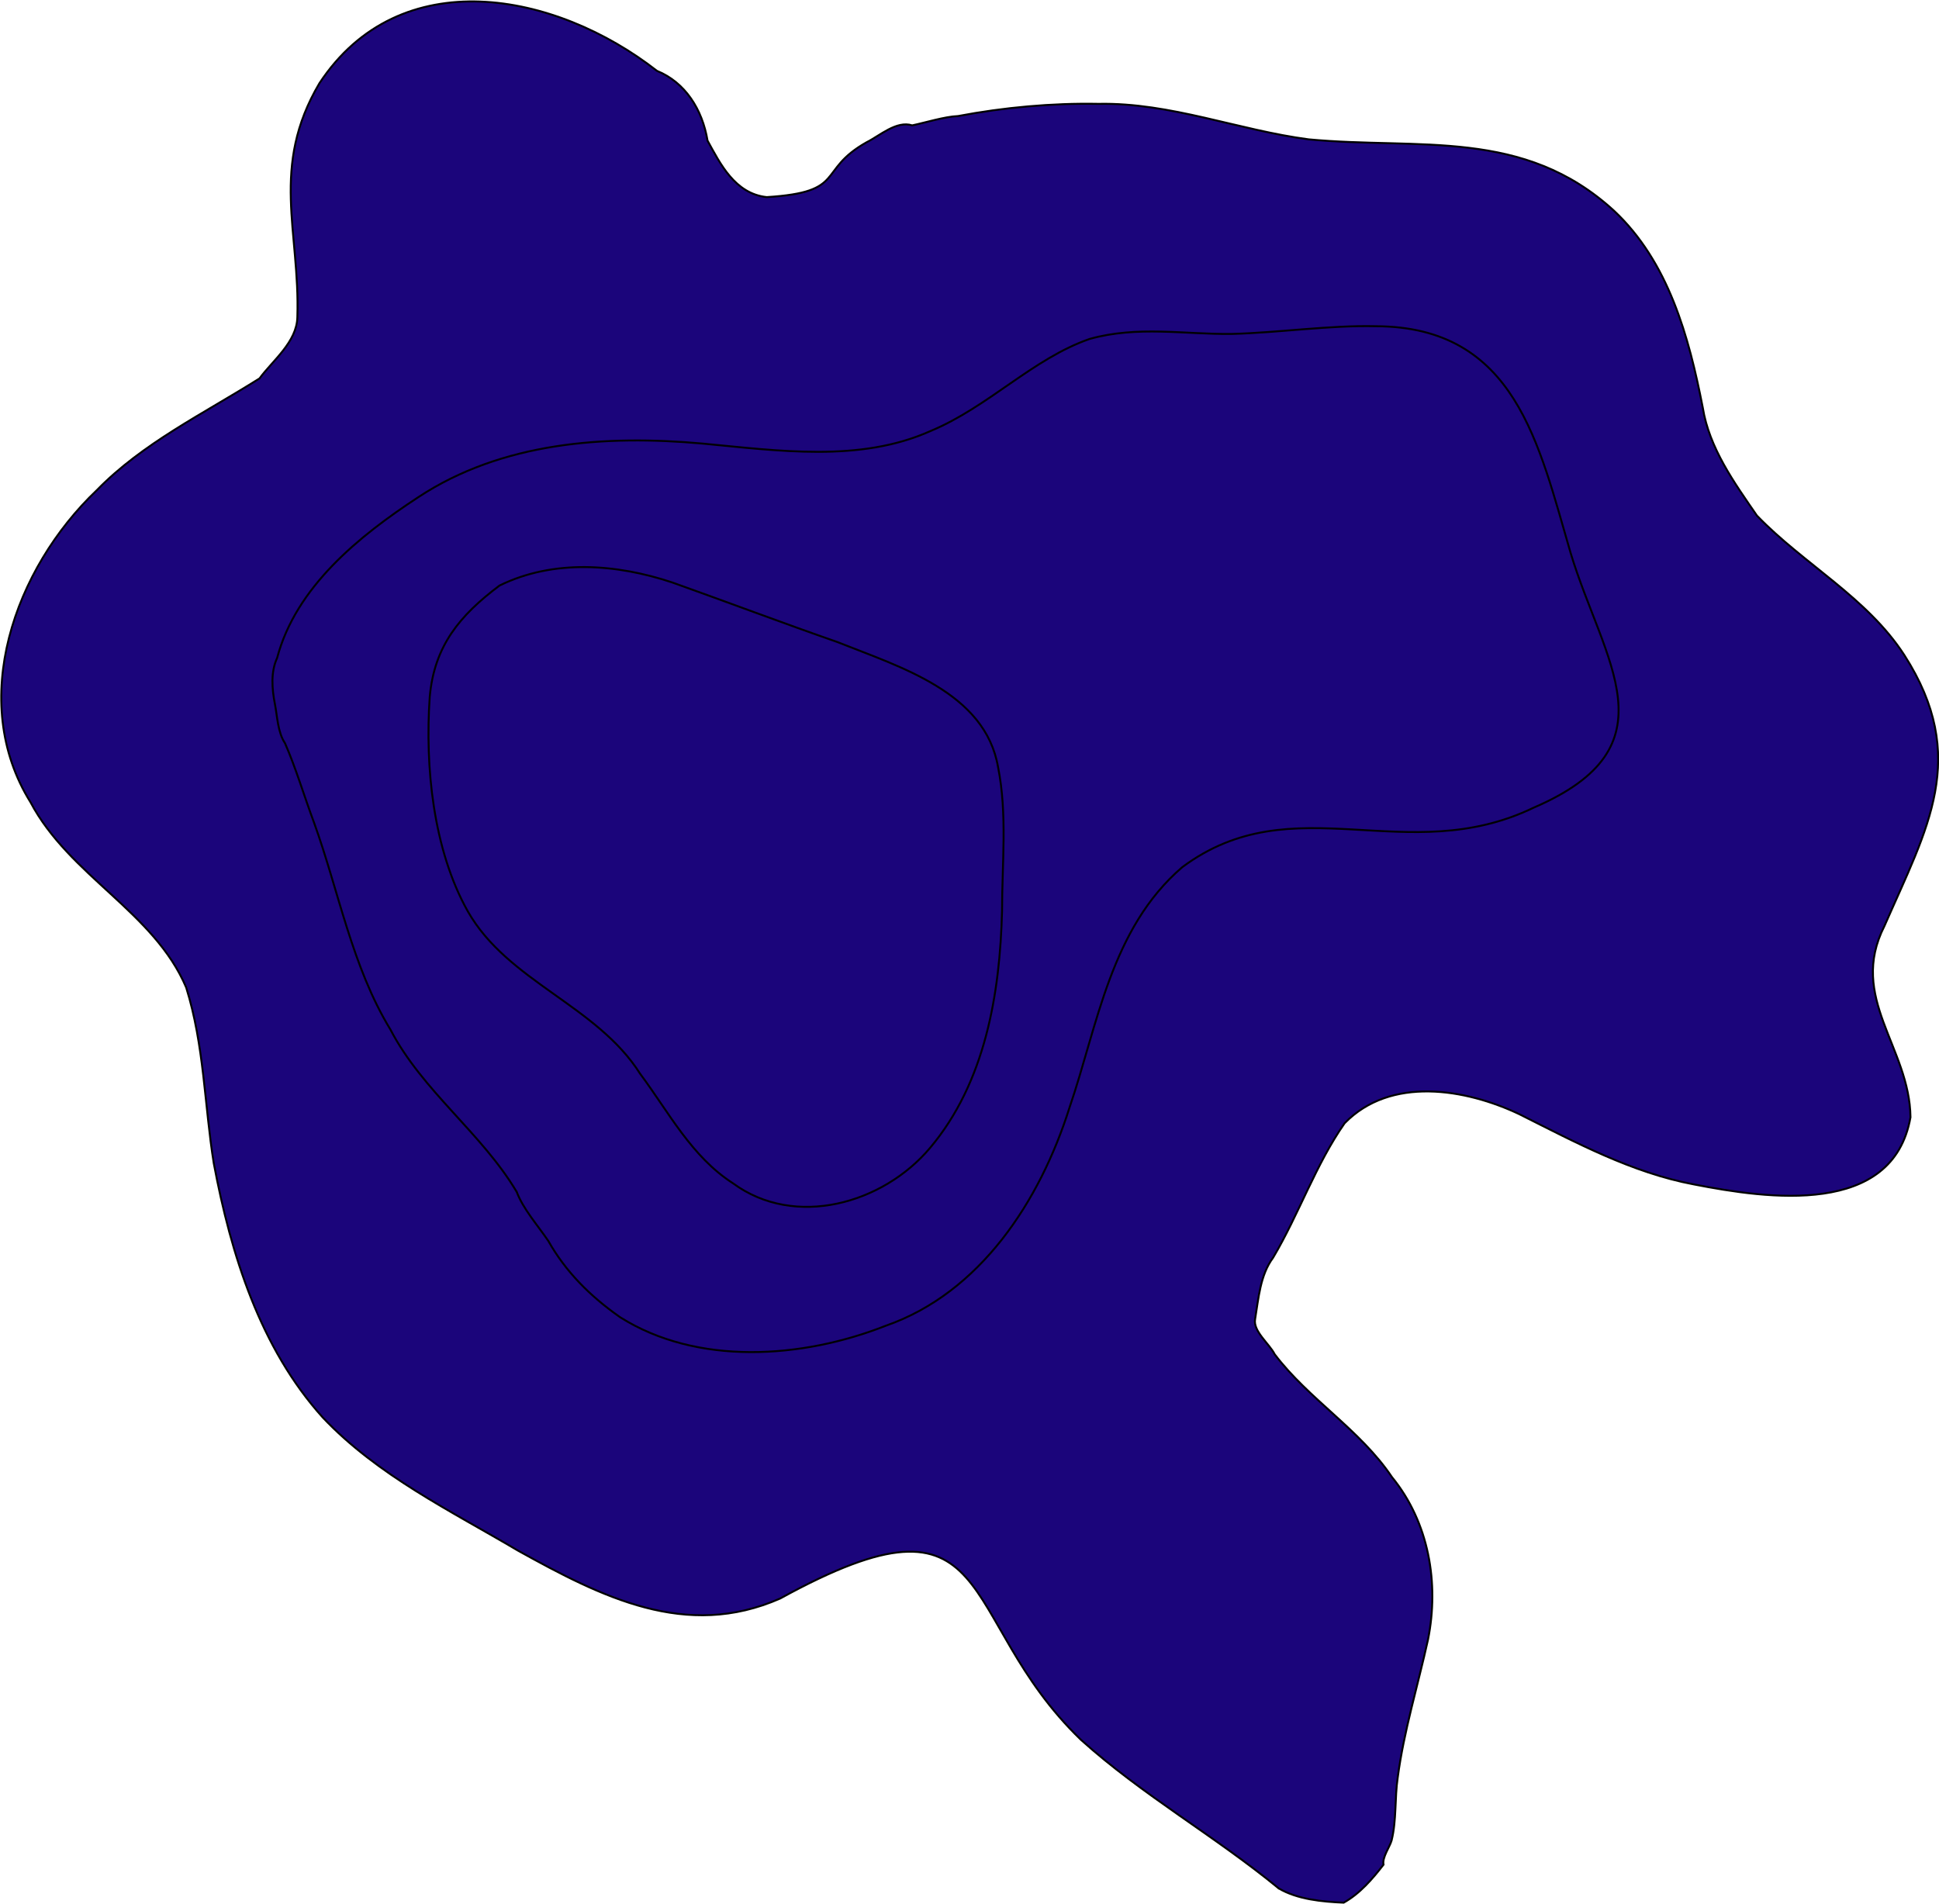 <?xml version="1.0" encoding="utf-8"?>
<!-- Generator: Adobe Illustrator 28.0.0, SVG Export Plug-In . SVG Version: 6.00 Build 0)  -->
<svg version="1.1" id="Layer_1" xmlns="http://www.w3.org/2000/svg" xmlns:xlink="http://www.w3.org/1999/xlink" x="0px" y="0px"
	 viewBox="0 0 1081.1 1061.5" style="enable-background:new 0 0 1081.1 1061.5;" xml:space="preserve">
<style type="text/css">
	.st0{fill:#1B057B;stroke:#000000;stroke-width:1.073;stroke-linecap:square;stroke-miterlimit:6.974;}
	.st1{display:none;fill:#1B057B;stroke:#000000;stroke-width:1.073;stroke-linecap:square;stroke-miterlimit:6.974;}
</style>
<g id="surface1267">
	<path vector-effect="non-scaling-stroke" class="st0" d="M430.2,593.8c-22.3-18.4-35.2-45.7-51.4-69.2c-8.3-10-12.1-23.8-21.7-33.1
		c-2.2-4.9-0.6-11.3-0.8-16.4c-1.6-7.6,5.3-14.1,11.9-16.4c50-6.1,117.7,8.3,128.4,65.8c4.7,23.6,1.6,57.9-21.9,70.3
		C459.7,606.5,445.4,602.2,430.2,593.8"/>
	<path vector-effect="non-scaling-stroke" class="st0" d="M712.9,1052.9c10.4,6.2,24.4,7.5,36.3,8c9.1-5.1,16-13.2,22.2-21.2
		c-0.9-3.9,3.5-9.9,4.5-13.5c2.8-11.3,1.7-23.6,3.4-35c3.4-25.9,11.3-51.5,16.9-77c6.3-31.5,0.5-65.4-20.1-90.6
		c-17.7-26.4-46.4-43.4-65.4-68.5c-2.9-5.8-12.2-12.9-10.9-19.6c1.9-11.5,2.8-24.5,10-34.2c14.4-24.2,23.8-52,39.9-75
		c25.6-26.3,67.4-19.3,97.5-5c31.1,15.6,62.6,32.6,97.2,39.1c41.4,8.1,111,18.1,120.8-37.4c-0.4-39.2-34.9-66.6-14.5-106.7
		c23.9-54.6,47.6-94,11.1-151c-20.8-32.2-56.1-50.7-82.2-77.8c-12.6-18.3-26.6-37.7-30.2-60.2c-7.7-39.6-19.1-81.3-49.5-109.8
		c-50.5-46.3-108.5-34-170.2-39.8c-39.1-5.1-77.1-20.6-117.2-19.8c-25.9-0.5-53,2-78.3,6.8c-7.5,0.3-18.4,3.7-25.6,5.2
		c-8.8-2.8-18.1,5.8-25.4,9.4c-28.2,15.9-10.7,27.8-55.7,30.6c-17.8-1.9-26-18.8-33-31.5c-2.9-17.5-12.5-32.5-28.2-38.9
		c-56.6-44.2-143.4-61.1-188.2,6.9c-27.6,46.7-10.8,82.7-12.3,130.3c-0.2,14-13.9,24.4-21.1,34.3c-31.5,19.8-65.2,36.1-90.7,62.3
		c-46,43.7-72.2,117.5-37,174c21.8,41.2,68.9,61.1,86.8,103.3c10.1,32.2,10.2,66,15.4,98.1c9.6,51.1,25.9,102.9,60.7,141.6
		c30.7,32.5,71.6,52.2,108.9,74.3c46.7,25.9,93.7,49.8,146.2,26.7c123.7-67.9,96.6,10.3,167.7,78.8
		C637.1,1001.1,677.4,1023.7,712.9,1052.9"/>
	<path vector-effect="non-scaling-stroke" class="st1" d="M321.4,835.4c48,23.2,88.7,17.4,134.9-6.3c24-11.1,50.3-17.7,75.9-24
		c15.8-4.4,33.2-8.8,48.4-14.3c11.2-3.6,14-14,17.7-23.7c11.1-19.8,20-41.2,31.3-60.9c7.3-16.6,18.7-32,24.5-49.4
		c5-18.6,11.3-37.4,17.9-55.5c5.8-10.6,8.6-24.9,17.7-33.1c9.8-7.5,21.4-14.7,33.3-18.4c28.4-3,57.4-0.4,85.8,2.1
		c20.1,2.2,40.8,5.8,60.7,9.6c20.1,3.9,45.2,9.4,63-3.5c14.8-11.3,28-25.7,39.4-40.4c8.8-6.9,18.3-16.9,25.7-25.3
		c36.2-33.3,51.8-78.9,17.9-120.3c-20.6-25.7-50.5-43-69-70.3c-30.4-41-29.6-95.9-58-137.8c-50-71.3-139-34.9-210.2-60.8
		C631.1,89.7,578,90.9,536.6,119.9c-20.9,13.8-39.4,33.8-62.2,44.3c-40.5,19.9-92,15.9-132.2-2.8c-20.4-13.7-13.9-44.3-21.4-65.4
		c-5.5-20.1-20.4-34.5-38.6-43.7c-8.8-3-20.2-1.6-29.2-3.3c-22.5,6.9-39.9,22.5-43.6,46.5c-1.4,13.4,0.4,28.7,5.4,41.3
		c6.3,13.4,13.6,27.1,18,41.2c0.3,7.7-5,16-9.1,22.1c-0.3,0.4-5.5,10.6-5.9,10.9c-0.6,0.1-9.7,6.6-10.3,6.9
		c-29,24.8-64.1,40.7-96,61.1c-36.8,24.5-71.4,64.6-68.3,111c2.1,58.2,54.6,74.8,81,118.1c21.9,34.7,23.5,78.5,31.7,117.5
		C174.9,738,217.8,789.8,321.4,835.4"/>
	<path vector-effect="non-scaling-stroke" class="st1" d="M639.8,934c36.6,25.8,80.5,12.3,95.8-30c9.2-32.2-4.7-58.6-30.7-77.8
		c-20.8-18.8-94.9-39.2-106.6-3.7C588.1,860.2,603.6,915,639.8,934"/>
	<path vector-effect="non-scaling-stroke" class="st1" d="M315.5,796.1c32.8,16.2,70.5,20.7,105.8,10.2c28.8-9.5,58.7-17.5,87.1-28
		c26.6-10.1,51-25.4,68.8-47.9c19.2-24.8,35.9-53,46.5-82.6c11.3-33.1,20.1-67.6,35.9-99c12-13.8,26.5-28.4,44.8-33.1
		c28.6-8.1,58.7-1.4,87.8-1.6c52.8,2.9,108.2-2.8,152.2-34.7c18.7-10.9,34.4-27.1,45.2-45.8c1.3-7.9,1.2-17.4,1.9-25.4
		c-7.2-26.9-29.2-45.5-46.3-66.1c-20.2-21.7-33.1-48.7-42.5-76.6c-29.2-105-54.7-128.2-165.4-126c-20.6-0.5-41.5-3.9-61.4-9.1
		c-18.1-4.1-38.3-11-56.9-7.4c-78.2,0.8-104.9,84.1-184.7,84.3c-56.1,1.8-114.4-8.8-168.1,12.2c-23.5,9.1-44.2,24.6-66.1,37
		c-45.6,32.4-107.9,59.3-120,119.7c-2.5,37.1,25.7,63,49.1,87.8c13.3,18.1,22.7,39.6,30.1,60.7C193,631.7,197.8,745.3,315.5,796.1"
		/>
	<path vector-effect="non-scaling-stroke" class="st1" d="M323.9,762.2C280.7,740.1,253.6,698,234,655
		c-28.6-51.4-49.3-106.9-65.7-163.3c-9.1-29.8-27.7-55.9-43.4-82.4c-3.9-10.2-6.7-22-7-32.9c4-11.1,6.1-23.9,14.2-32.9
		c17.6-25.4,43.2-44.6,67.7-62.9c32.8-23.6,70-41.9,110-48.6c53.1-9.5,107.8,5.7,160.8-3.1c59.5-8.4,91.9-77.3,154.2-76.6
		c35.1,1.4,69.9,13.7,105.4,11.5c102.5-6,129.7,22,155.6,118.8c7.5,25.5,19.8,49.9,33.7,72.4c3.7,7.8,9.1,15.8,14.4,22.6
		c4.7,10.4,9.6,23.2,11.1,34.3c-3.6,18-11.6,28.7-26.7,38.8c-15.9,12.1-35.1,20.7-54.1,26.9c-25.6,7.9-52.9,11-79.6,10.4
		c-25-0.2-50.8-5.4-75.5-0.6c-18.7,1.9-33.7,13.2-48.6,23.6c-10.6,12.1-19.1,26.6-26.6,40.8c-22.6,66.2-37.4,143.4-98.3,186.4
		c-25.6,18.9-57.3,27.7-88,34.4C406.7,783,361.2,784.4,323.9,762.2"/>
	<path vector-effect="non-scaling-stroke" class="st0" d="M288.1,664.6c-19.5-32.8-52.6-56.3-70.4-90.5l0,0
		c-21.5-35.2-28.8-77.2-42.6-115.4c-5.5-14.7-10.1-30.4-16.2-44.3c-4.1-6.1-4.3-15.2-5.6-21.7c-1.7-8.7-2.4-18,1.2-25.8
		c10.5-39.7,45.8-68.1,78.6-89.6c46.8-30.9,104.5-34.8,158.3-30c42.6,4,88,10.7,127.5-7c32.2-13.4,56.9-40.3,88.6-51.3
		c26.7-7.5,52.9-2.5,79.2-2.8c26.7-0.7,54.2-4.9,80.3-4.3c78.1,0.2,91,66,108.7,126.4c18.4,60.9,58.8,107.9-20.5,142
		c-71.3,34.4-133.8-13-196,33.2c-40,34.3-47.2,88.3-62.9,134.1c-16.5,52.3-49.9,103.3-102.4,121.6c-46.9,18.5-105.2,22.3-148.1-4.7
		c-17-11.9-30.5-25.6-40.1-42.6C299.7,683.1,291.7,674.1,288.1,664.6"/>
	<path vector-effect="non-scaling-stroke" class="st1" d="M394.8,727.7c-42.6-13.5-63-55.2-86.2-89.7c-4.3-8.4-13.3-13.9-19.9-20.4
		c-10.6-10.2-22.4-19.6-34.1-28.5c-39.8-35.1-52.9-88.1-64-138c-7.7-25.3-18.5-52.5-13.5-79.2c7-32.9,31.3-59.7,58.2-78.7
		c101.9-71.1,204.8,4.8,310.1-29.4c26.6-8.6,51.4-23.8,77.5-33.5c20.3-8.3,42.7-12.9,64.1-17.6c34.3-7.5,72.1-18.2,106.4-6.4
		c56.9,18.9,59,99.4,74,148.5c7.9,38.2-2.1,61.9-38.4,78.3c-29.6,11.7-62.5,7.7-93.6,6.2c-38.7-3.5-76.8,12.3-101.2,42.5
		c-35.6,45.7-34.7,107.2-59.9,157.7C546,709.8,468.2,752.8,394.8,727.7"/>
	<path vector-effect="non-scaling-stroke" class="st1" d="M350.8,664.3c45.2,73.2,145.3,64.9,193.7-0.4
		c38.3-49.7,39.3-115.6,62.3-171.8c18.3-43.2,59.5-76.4,107.1-78.8c31.5-2.2,64.6,6.4,95.1-4.3c38.9-18.6,34.4-54.1,29.7-90.6
		c-14.6-108.2-69.9-115.8-160.3-74.3c-34.6,16.4-68.1,37.3-104.9,48.3c-71.7,16.8-143.3-10.2-214.2-16.6
		c-32.8-2.4-68.4,0.2-97.4,16.2c-42.6,21.1-74.2,65.7-66.2,113.8c6.6,40.5,13.9,83.1,30.7,120.6c11.4,25,31.7,44,53.3,59.3
		C311.4,604.2,332.4,633.8,350.8,664.3"/>
	<path vector-effect="non-scaling-stroke" class="st1" d="M421.8,698.1c51.5,13.2,103.1-17.7,127.5-62.7
		c17.4-31.5,24.7-67.6,31.5-102.6c8.8-58.6,35.8-125.8,97.4-143.9c30.7-9.4,63.3-4.9,94.2-7.4c33.3-6.3,41.8-35,40.2-64.5
		c-1.8-7.1-0.6-15.6-1.8-22.5c-2.7-8.1-6.1-17.2-8.6-25.2c-9.8-10.6-22.2-23.1-37.1-23.5c-32.2-3.4-62.6,18.1-87.4,35.1
		c-48,31.7-81.1,55.5-141.2,45.7c-34-5.1-68.6-12.3-101.6-20.9c-32.8-7.8-65.7-17.4-99.3-17.7c-53.4-2.4-110.7,29.6-122.8,83.7
		c-7.6,39,8.7,108.1,23.4,144.8c17.7,41.5,62.9,56.7,91.5,87.6C357.3,637.1,374.6,687.1,421.8,698.1"/>
	<path vector-effect="non-scaling-stroke" class="st1" d="M392,664.6c-12.9-11.6-22.5-27.2-32.6-41.2
		c-52.7-83.5-114.1-54.7-129.8-176c-5.7-32.1-8.5-65.9,5.7-95.9c19.7-34.4,59.1-51.2,97.5-49.8c33.6,1.1,65.9,12.1,97.5,21.7
		c29.5,9.2,59.4,17.9,88.7,26.9c15.2,4.8,30.8,11,45.3,16.3c13,5.9,28.7,11,27.9,27.6c2.4,8.9,0.2,18.1-2.3,26
		c-2.3,11.9-6.5,24.7-9,36.2c-6.5,26.2-9.2,54-12.9,80.4c-5.4,42.8-17.5,86.6-47.9,118.2C487.4,690.4,428.6,697.9,392,664.6"/>
	<path vector-effect="non-scaling-stroke" class="st0" d="M356.9,598.7c-24.2-38.2-73.8-51.3-96.1-90.6
		c-19.3-34.3-23.9-80.7-21.2-119.5c2.5-28.5,16.8-45.5,38.9-62.1c30.2-14.8,65.2-12.1,96.4-1.7c30.6,10.9,61.3,22.5,92,33.2
		c34.5,13.8,82.5,27.9,89.6,69.9c5.2,26,2.2,53.6,2.2,80.1c-1.2,46.3-9.4,95.5-40.1,132c-26.3,31.3-75.4,45.1-109.9,19.8
		C385.5,644.9,372.8,620,356.9,598.7"/>
	<path vector-effect="non-scaling-stroke" class="st1" d="M465.6,658.1c-62.2,13.2-85.7-56.8-121.8-92.3
		c-51.5-44-81.6-47.5-90-124.5c-4.3-32.1-2-69.2,22.2-93.3c7.2-6.7,18.1-8.7,26.8-13c9.8-3.8,21.9-1.9,32.2-1.9
		c37.1,5.5,69.1,27.4,104.1,39.3c39.6,14.2,86,32.6,98.3,77.2C558.2,519.5,551.6,638.6,465.6,658.1"/>
	<path vector-effect="non-scaling-stroke" class="st1" d="M494.1,631.6c54-43.5,54.3-149.3,7.8-198.1
		c-23.1-25.7-58.8-33.3-89.4-46.5c-27.4-9.9-51.7-29-80.1-35.8c-22.1,1.8-20.3-6.5-41.4,10c-34.9,22.8-25.3,96-10.3,129.5
		c6.8,8.2,14.1,16.7,21,24.8c8.3,7.4,18.4,13.7,27.2,20.5c18.8,14.3,35.4,31.8,48.6,51.4c16.3,23.6,34.7,52.4,65.4,56.9
		c10.6,3.7,21.9,0.6,32.1-2.8C481.6,640.7,489,635.2,494.1,631.6"/>
	<path vector-effect="non-scaling-stroke" class="st1" d="M430.2,627.5c-23.5-12.9-38-37.4-53.3-58.6c-12.4-17.2-27.6-33-44.4-45.9
		c-12-9-23.4-20.1-33.1-31.6c-10.9-20.2-17.4-43.3-14.8-66.1c1-11,4.6-24.1,11.6-32.9c3.5-4.6,6.9-12.2,13.1-13.2
		c35.2-6.3,62.8,21.5,94.9,30.8c43.7,12.8,86.8,26.7,107.5,71.1c14.9,33.9,17.2,75.8,0.4,109.4c-6.2,13-19.8,29.1-32.3,35.9
		C460.2,633.9,450.2,636.2,430.2,627.5"/>
	<path vector-effect="non-scaling-stroke" class="st1" d="M494.7,596.4c-8.3,14.1-26.1,20.6-41.6,22.3c-24.4-4.1-35.1-14-49.4-33.1
		c-16.5-19.4-28.1-43.4-46.7-61.1c-8.2-6.9-16.2-17.3-24-24.7c-7.7-5.9-14.7-16-17.3-24.7c-10.2-12.9-8.3-30.7-4.2-44.6
		c4.6-7.1,13.1-9.9,19.9-13c7.2-2.5,15.8,1.4,22.1,2.7c13.9,3.6,28.6,8,41.5,11.4c25.3,6.7,52,10.4,73.1,25
		C514,485.2,526.7,553.5,494.7,596.4"/>
</g>
</svg>
